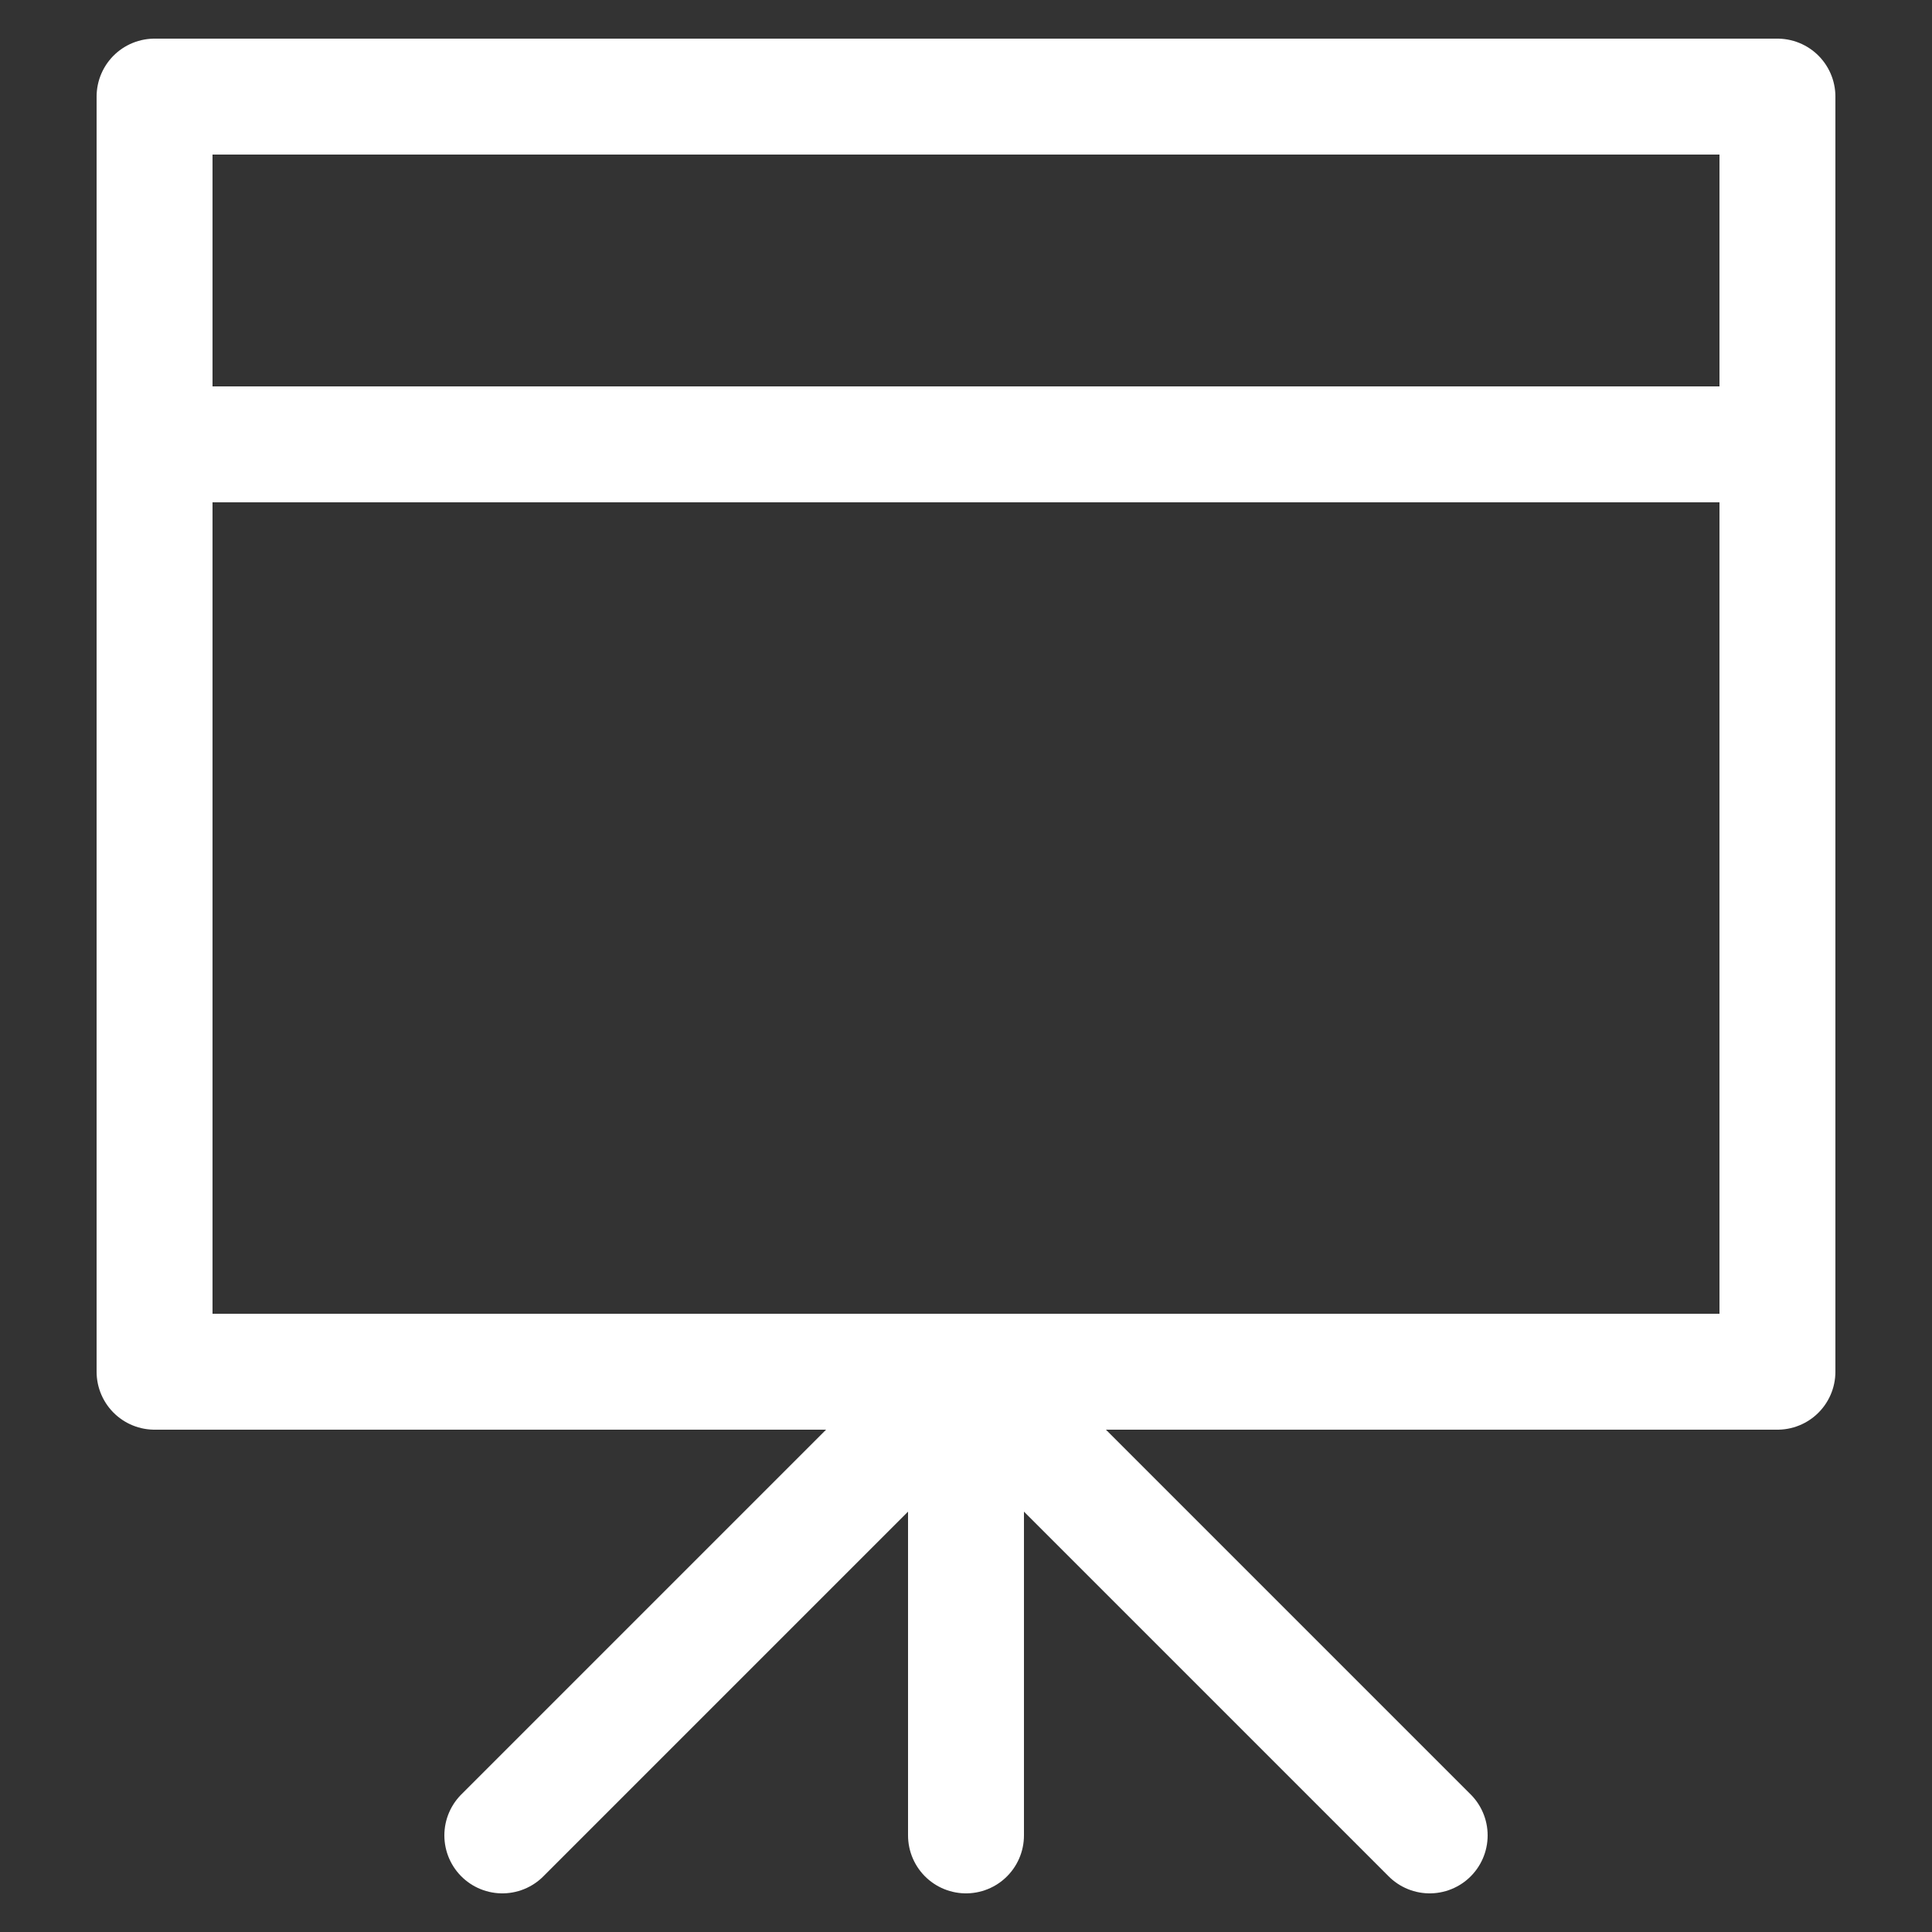 <svg width="25" height="25" viewBox="0 0 25 25" fill="none" xmlns="http://www.w3.org/2000/svg">
<rect x="0" y="0" width="25" height="25" fill="#333333" stroke="none"/>
<path d="M12.5 17.75V23.75" stroke="white" stroke-width="1.5" stroke-linecap="round" stroke-linejoin="round"/>
<path d="M12.5 17.75L6.5 23.75" stroke="white" stroke-width="1.5" stroke-linecap="round" stroke-linejoin="round"/>
<path d="M12.5 17.75L18.5 23.75" stroke="white" stroke-width="1.5" stroke-linecap="round" stroke-linejoin="round"/>
<path d="M2 1.25H23V17.75H2V1.25Z" stroke="white" stroke-width="1.5" stroke-linecap="round" stroke-linejoin="round"/>
<path d="M2 5.75H23" stroke="white" stroke-width="1.5" stroke-linecap="round" stroke-linejoin="round"/>

</svg>
